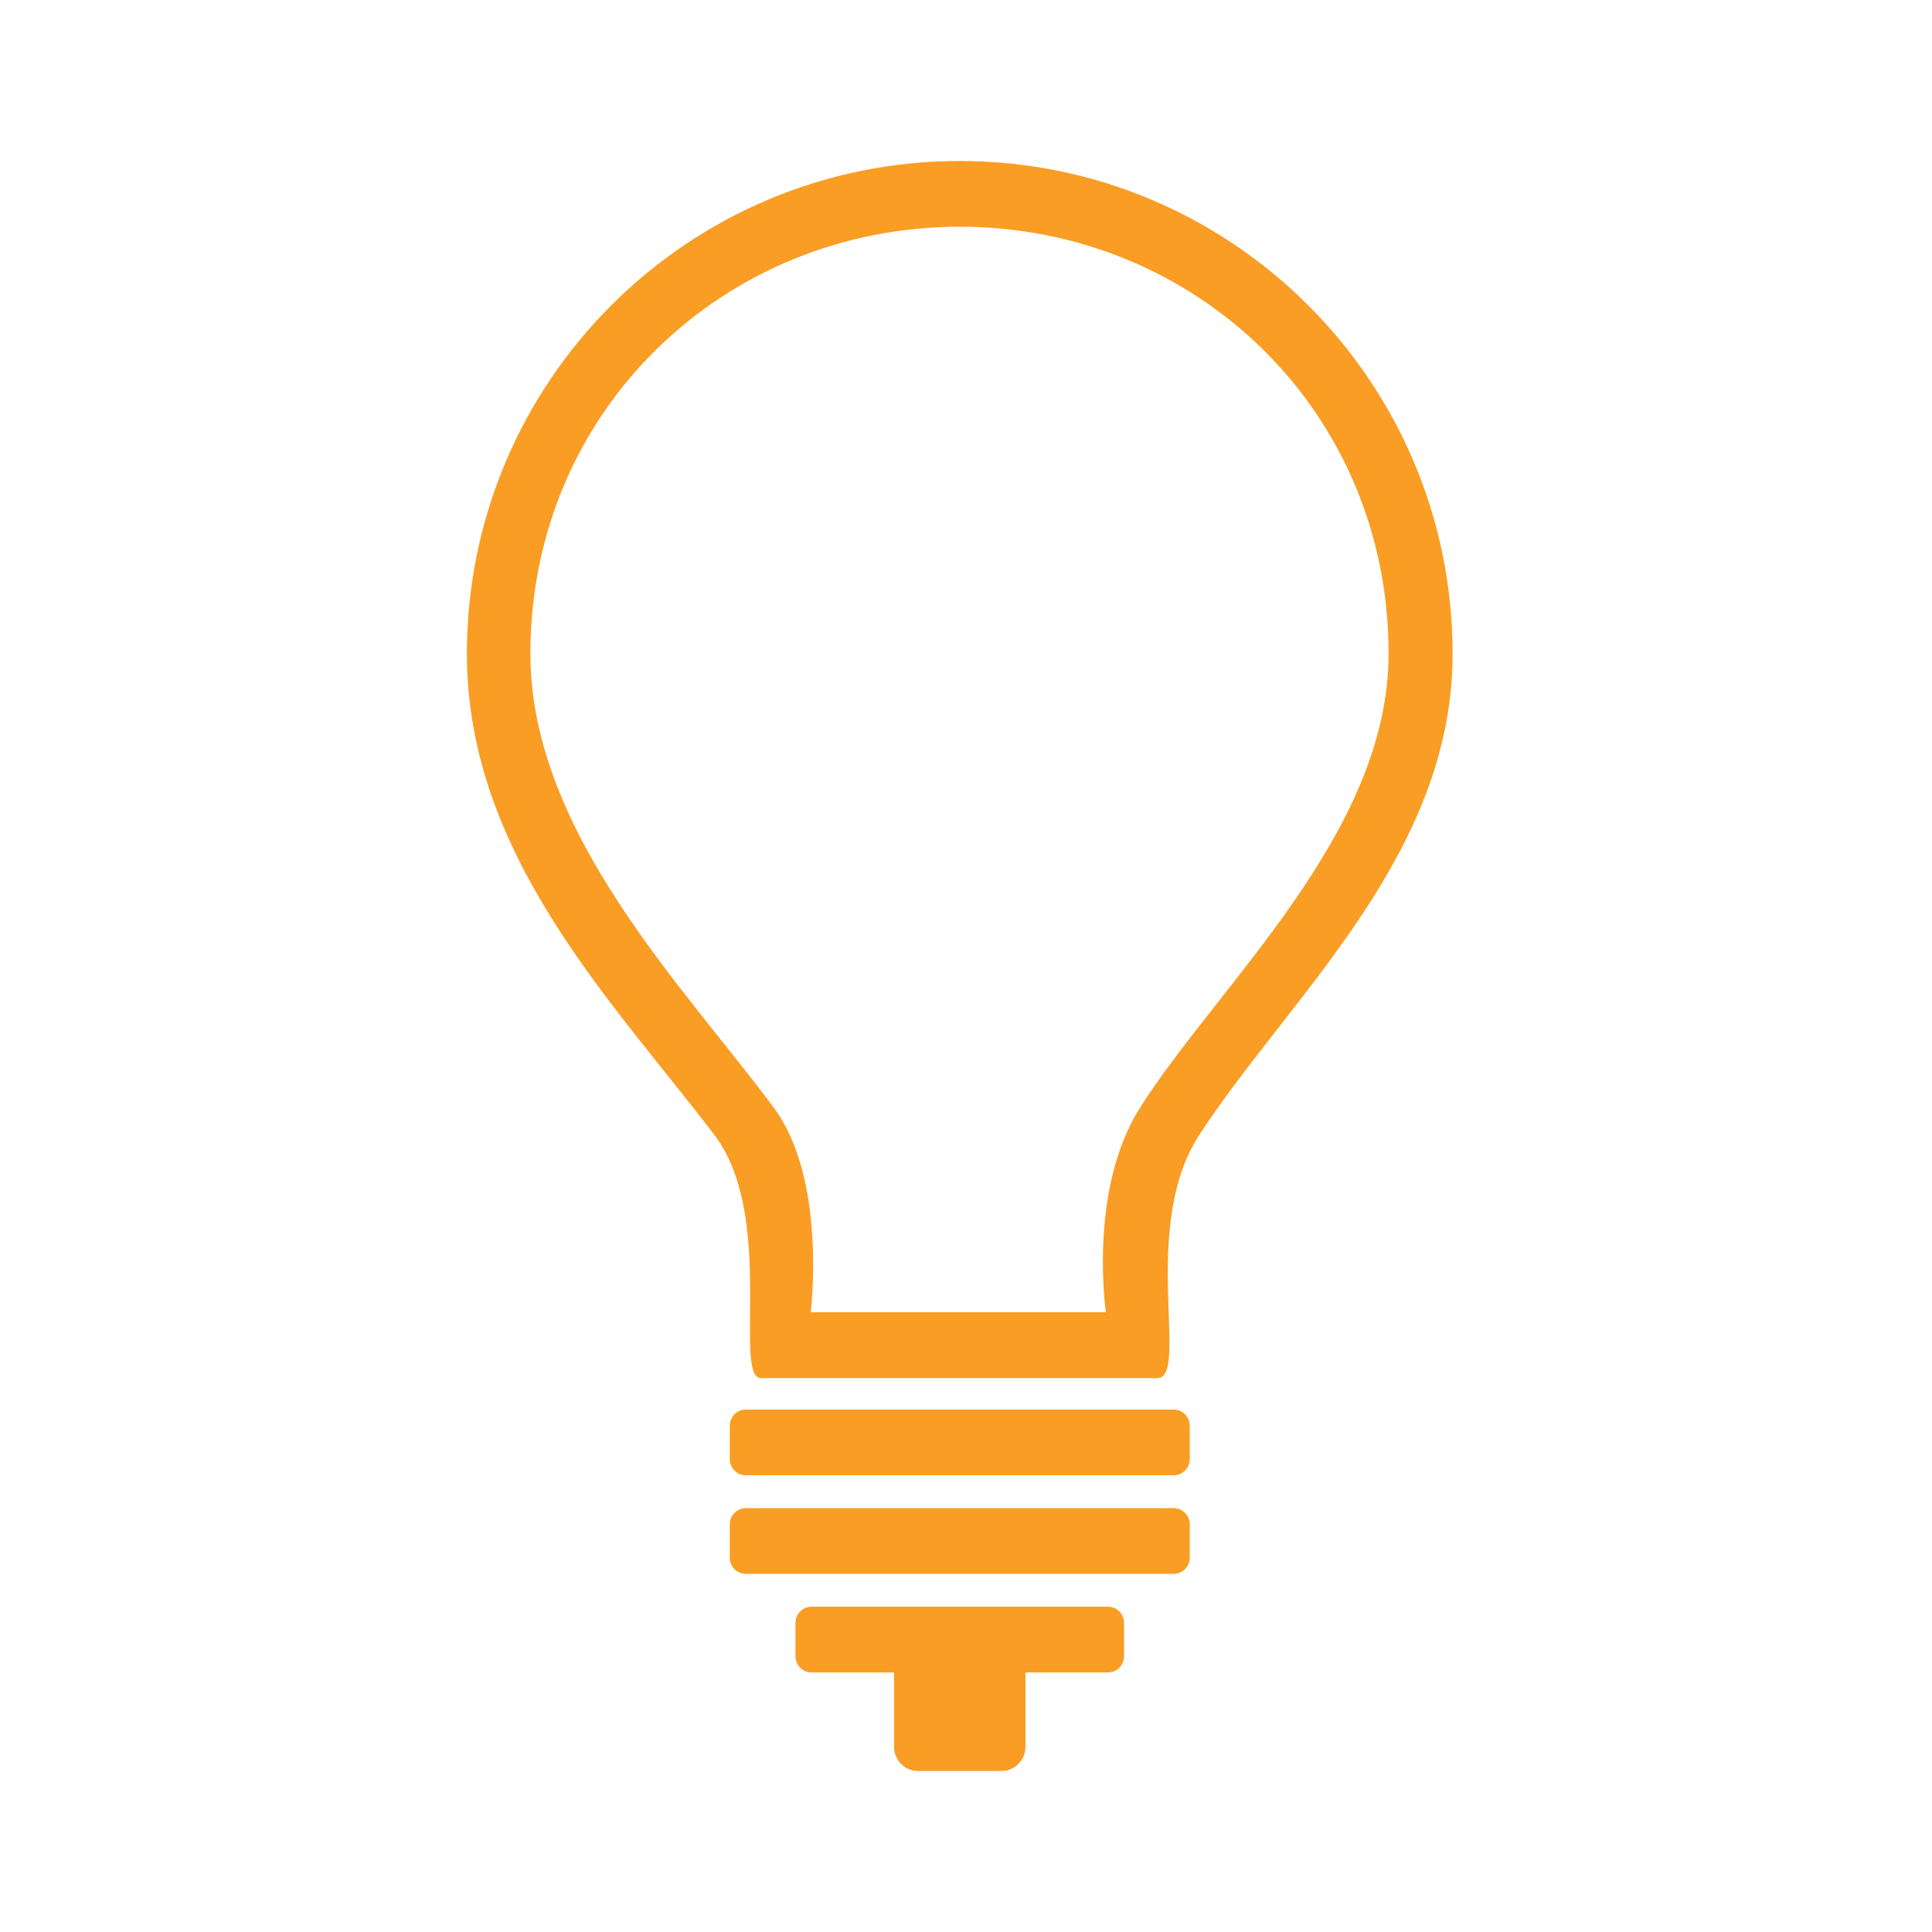 <?xml version="1.0" encoding="UTF-8" standalone="no"?>
<svg width="120px" height="120px" viewBox="0 0 120 120" version="1.1" xmlns="http://www.w3.org/2000/svg" xmlns:xlink="http://www.w3.org/1999/xlink" xmlns:sketch="http://www.bohemiancoding.com/sketch/ns">
    <!-- Generator: Sketch 3.4.2 (15857) - http://www.bohemiancoding.com/sketch -->
    <title>light_inactive</title>
    <desc>Created with Sketch.</desc>
    <defs></defs>
    <g id="Page-1" stroke="none" stroke-width="1" fill="none" fill-rule="evenodd" sketch:type="MSPage">
        <g id="light_inactive" sketch:type="MSArtboardGroup" fill="#FA9D24">
            <path d="M44.387,70.514 C48.198,75.529 45.497,85.598 47.275,85.598 L71.874,85.598 C73.922,85.598 70.757,76.247 74.476,70.514 C80.02,61.968 90.224,53.159 90.224,40.612 C90.224,23.706 76.519,10 59.612,10 C42.706,10 29,23.706 29,40.612 C29,53.129 38.11,62.255 44.387,70.514 Z M48.083,68.83 C51.386,73.302 50.354,81.507 50.354,81.507 L68.69,81.507 C68.69,81.507 67.569,73.943 70.793,68.83 C75.598,61.207 86.248,51.79 86.248,40.6 C86.248,25.521 74.265,14.082 59.612,14.082 C44.96,14.082 32.943,25.521 32.943,40.6 C32.943,51.764 42.643,61.464 48.083,68.83 Z M50.406,99.796 C49.855,99.796 49.408,100.248 49.408,100.805 L49.408,102.869 C49.408,103.426 49.853,103.878 50.406,103.878 L68.818,103.878 C69.369,103.878 69.816,103.425 69.816,102.869 L69.816,100.805 C69.816,100.248 69.371,99.796 68.818,99.796 L50.406,99.796 Z M46.327,93.673 C45.774,93.673 45.327,94.126 45.327,94.682 L45.327,96.746 C45.327,97.303 45.775,97.755 46.327,97.755 L72.898,97.755 C73.45,97.755 73.898,97.303 73.898,96.746 L73.898,94.682 C73.898,94.125 73.449,93.673 72.898,93.673 L46.327,93.673 Z M46.327,87.551 C45.774,87.551 45.327,88.003 45.327,88.56 L45.327,90.624 C45.327,91.181 45.775,91.633 46.327,91.633 L72.898,91.633 C73.45,91.633 73.898,91.18 73.898,90.624 L73.898,88.56 C73.898,88.003 73.449,87.551 72.898,87.551 L46.327,87.551 Z M55.531,103.878 L55.531,108.502 C55.531,109.329 56.199,110 57.028,110 L62.197,110 C63.024,110 63.694,109.321 63.694,108.502 L63.694,103.878 L55.531,103.878 Z" id="bulb_L" sketch:type="MSShapeGroup"></path>
        </g>
    </g>
</svg>